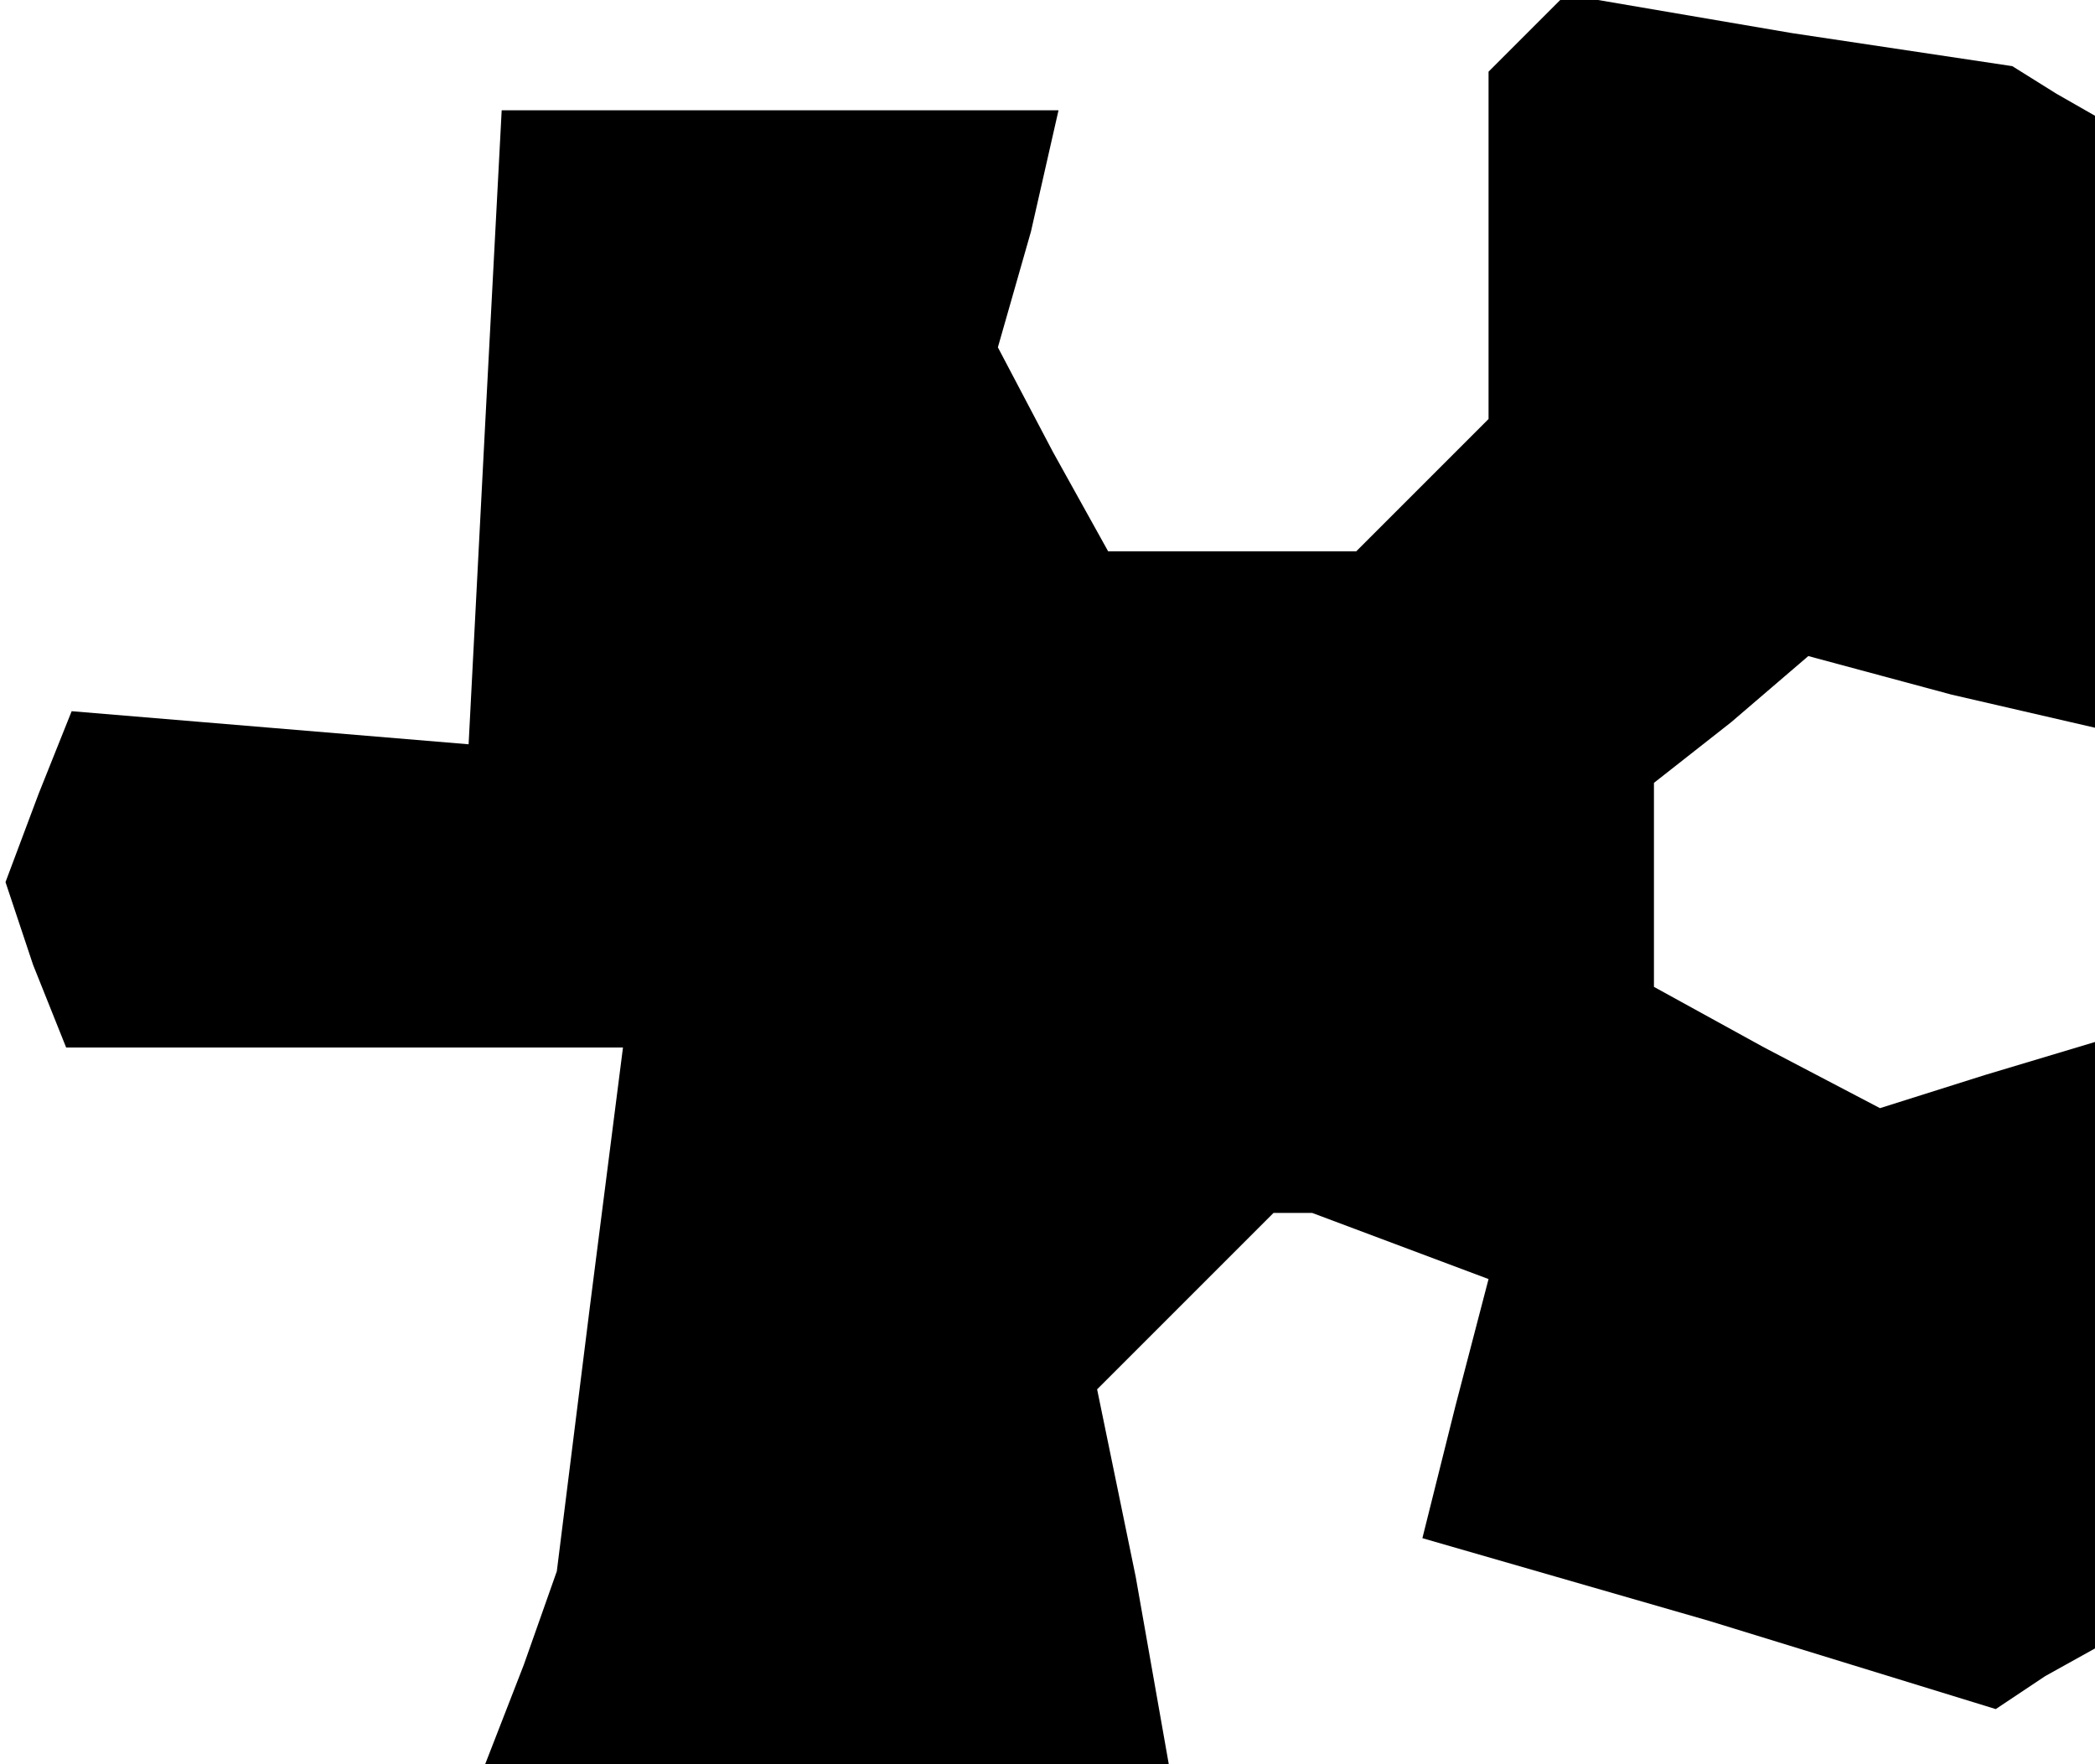 <?xml version="1.0" standalone="no"?>
<!DOCTYPE svg PUBLIC "-//W3C//DTD SVG 20010904//EN"
 "http://www.w3.org/TR/2001/REC-SVG-20010904/DTD/svg10.dtd">
<svg version="1.0" xmlns="http://www.w3.org/2000/svg"
 width="38pt" height="32pt" viewBox="0 0 38 32"
 preserveAspectRatio="xMidYMid meet">
<g transform="translate(0,32) scale(0.1,-0.1)"
fill="#000000" stroke="none">
<path d="M277 314 l-7 -7 0 -32 0 -31 -12 -12 -12 -12 -23 0 -22 0 -10 18 -10
19 6 21 5 22 -50 0 -51 0 -3 -57 -3 -58 -36 3 -36 3 -6 -15 -6 -16 5 -15 6
-15 50 0 51 0 -6 -47 -6 -48 -6 -17 -7 -18 62 0 62 0 -6 34 -7 34 16 16 16 16
4 0 3 0 16 -6 16 -6 -6 -23 -6 -24 52 -15 52 -16 9 6 9 5 0 55 0 55 -20 -6
-19 -6 -21 11 -20 11 0 18 0 19 14 11 14 12 26 -7 26 -6 0 55 0 56 -7 4 -8 5
-40 6 -41 7 -7 -7z"/>
</g>
</svg>
